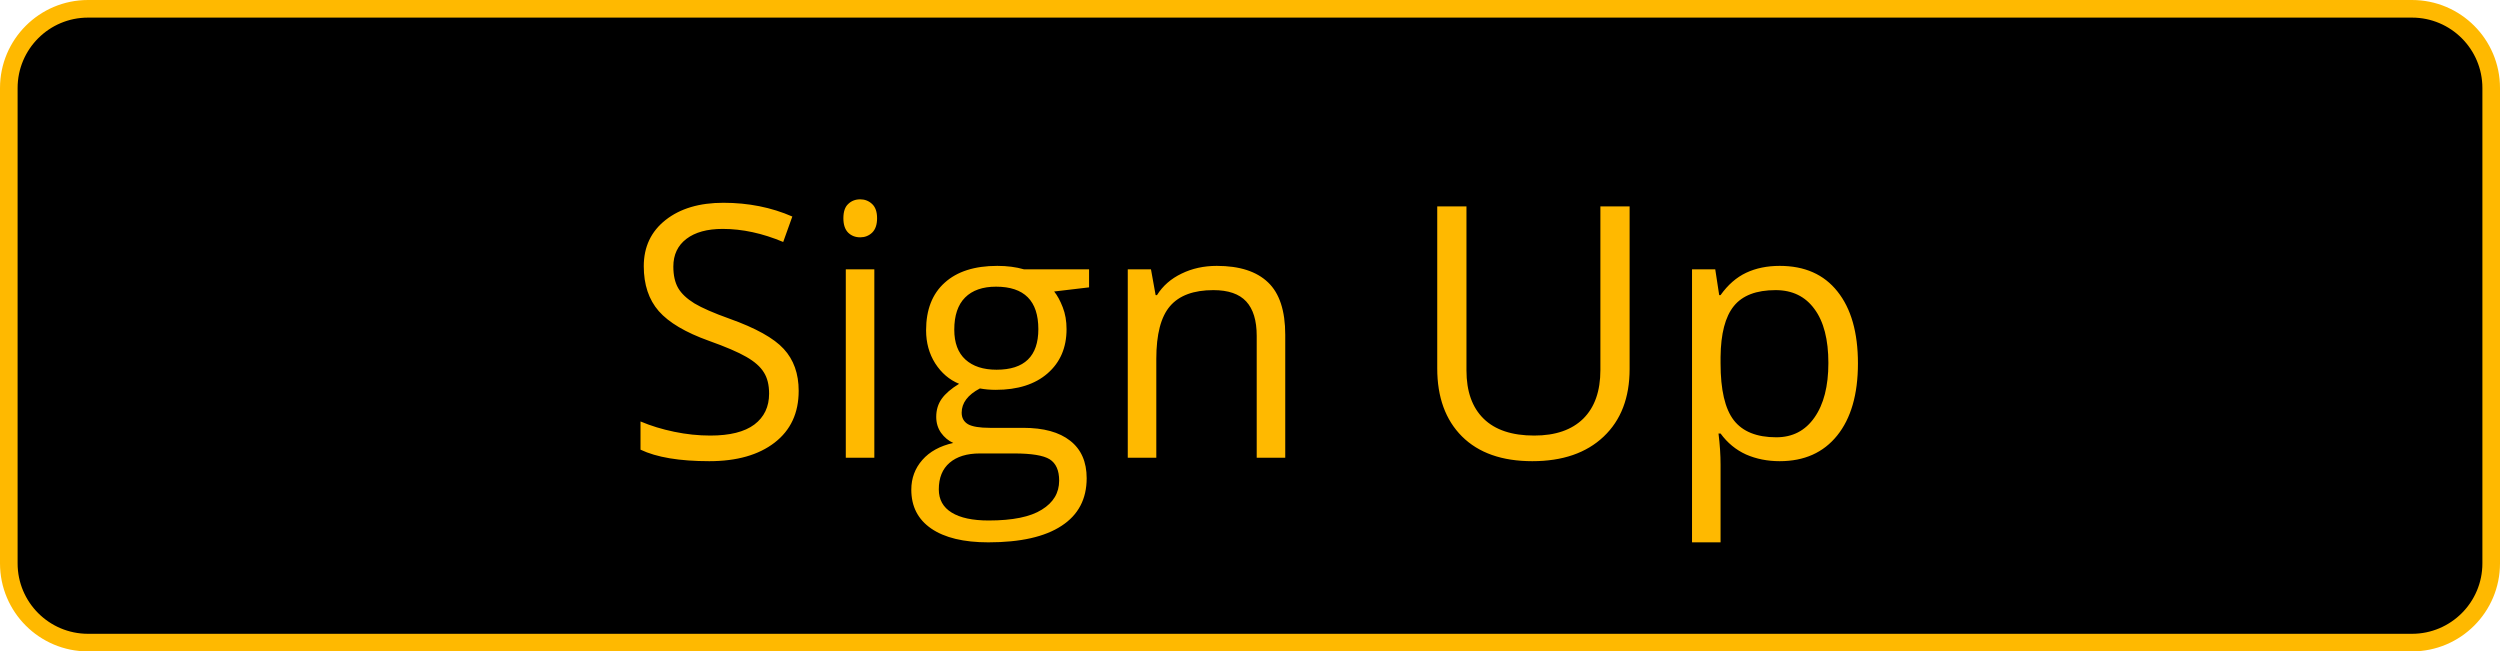<svg width="142" height="37" viewBox="0 0 142 37" fill="none" xmlns="http://www.w3.org/2000/svg">
<path d="M5 0.5H137C139.485 0.5 141.5 2.515 141.5 5V32C141.5 34.485 139.485 36.5 137 36.5H5C2.515 36.5 0.5 34.485 0.5 32V5C0.5 2.515 2.515 0.5 5 0.5Z" fill="black" stroke="#FFB900"/>
<path d="M45.365 22.201C45.365 23.458 44.91 24.438 43.998 25.141C43.087 25.844 41.85 26.195 40.287 26.195C38.594 26.195 37.292 25.977 36.381 25.541V23.939C36.967 24.187 37.605 24.382 38.295 24.525C38.985 24.669 39.669 24.74 40.346 24.74C41.453 24.74 42.286 24.532 42.846 24.115C43.406 23.692 43.685 23.106 43.685 22.357C43.685 21.863 43.585 21.459 43.383 21.146C43.188 20.828 42.855 20.535 42.387 20.268C41.925 20.001 41.218 19.698 40.268 19.359C38.94 18.884 37.989 18.321 37.416 17.67C36.85 17.019 36.566 16.169 36.566 15.121C36.566 14.021 36.98 13.145 37.807 12.494C38.633 11.843 39.727 11.518 41.088 11.518C42.507 11.518 43.812 11.778 45.004 12.299L44.486 13.744C43.308 13.249 42.162 13.002 41.049 13.002C40.17 13.002 39.483 13.191 38.988 13.568C38.493 13.946 38.246 14.47 38.246 15.141C38.246 15.635 38.337 16.042 38.52 16.361C38.702 16.674 39.008 16.963 39.438 17.23C39.874 17.491 40.538 17.781 41.43 18.1C42.927 18.634 43.956 19.206 44.516 19.818C45.082 20.43 45.365 21.225 45.365 22.201ZM49.662 26H48.041V15.297H49.662V26ZM47.904 12.396C47.904 12.025 47.995 11.755 48.178 11.586C48.36 11.41 48.588 11.322 48.861 11.322C49.122 11.322 49.346 11.41 49.535 11.586C49.724 11.762 49.818 12.032 49.818 12.396C49.818 12.761 49.724 13.034 49.535 13.217C49.346 13.393 49.122 13.48 48.861 13.48C48.588 13.48 48.36 13.393 48.178 13.217C47.995 13.034 47.904 12.761 47.904 12.396ZM61.859 15.297V16.322L59.877 16.557C60.059 16.785 60.222 17.084 60.365 17.455C60.508 17.82 60.58 18.233 60.58 18.695C60.58 19.744 60.222 20.58 59.506 21.205C58.79 21.83 57.807 22.143 56.557 22.143C56.238 22.143 55.938 22.116 55.658 22.064C54.968 22.429 54.623 22.888 54.623 23.441C54.623 23.734 54.743 23.953 54.984 24.096C55.225 24.232 55.639 24.301 56.225 24.301H58.119C59.278 24.301 60.167 24.545 60.785 25.033C61.41 25.521 61.723 26.231 61.723 27.162C61.723 28.347 61.247 29.249 60.297 29.867C59.346 30.492 57.96 30.805 56.137 30.805C54.737 30.805 53.656 30.544 52.895 30.023C52.139 29.503 51.762 28.767 51.762 27.816C51.762 27.165 51.97 26.602 52.387 26.127C52.803 25.652 53.389 25.329 54.145 25.16C53.871 25.037 53.64 24.844 53.451 24.584C53.269 24.324 53.178 24.021 53.178 23.676C53.178 23.285 53.282 22.943 53.49 22.65C53.699 22.357 54.027 22.074 54.477 21.801C53.923 21.573 53.471 21.186 53.119 20.639C52.774 20.092 52.602 19.467 52.602 18.764C52.602 17.592 52.953 16.69 53.656 16.059C54.359 15.421 55.355 15.102 56.645 15.102C57.204 15.102 57.709 15.167 58.158 15.297H61.859ZM53.324 27.797C53.324 28.376 53.568 28.816 54.057 29.115C54.545 29.415 55.245 29.564 56.156 29.564C57.517 29.564 58.523 29.359 59.174 28.949C59.831 28.546 60.16 27.995 60.16 27.299C60.16 26.719 59.981 26.316 59.623 26.088C59.265 25.866 58.591 25.756 57.602 25.756H55.658C54.922 25.756 54.35 25.932 53.94 26.283C53.529 26.635 53.324 27.139 53.324 27.797ZM54.203 18.725C54.203 19.473 54.415 20.04 54.838 20.424C55.261 20.808 55.85 21 56.605 21C58.188 21 58.978 20.232 58.978 18.695C58.978 17.087 58.178 16.283 56.576 16.283C55.815 16.283 55.228 16.488 54.818 16.898C54.408 17.309 54.203 17.917 54.203 18.725ZM71.381 26V19.076C71.381 18.204 71.182 17.553 70.785 17.123C70.388 16.693 69.766 16.479 68.92 16.479C67.8 16.479 66.98 16.781 66.459 17.387C65.938 17.992 65.678 18.991 65.678 20.385V26H64.057V15.297H65.375L65.639 16.762H65.717C66.049 16.234 66.514 15.828 67.113 15.541C67.712 15.248 68.38 15.102 69.115 15.102C70.404 15.102 71.374 15.414 72.025 16.039C72.676 16.658 73.002 17.65 73.002 19.018V26H71.381ZM92.562 11.723V20.961C92.562 22.588 92.071 23.868 91.088 24.799C90.105 25.73 88.754 26.195 87.035 26.195C85.316 26.195 83.985 25.727 83.041 24.789C82.103 23.852 81.635 22.562 81.635 20.922V11.723H83.295V21.039C83.295 22.23 83.62 23.145 84.272 23.783C84.922 24.421 85.88 24.74 87.143 24.74C88.347 24.74 89.275 24.421 89.926 23.783C90.577 23.139 90.902 22.217 90.902 21.02V11.723H92.562ZM101.088 26.195C100.391 26.195 99.753 26.068 99.174 25.814C98.601 25.554 98.119 25.157 97.728 24.623H97.611C97.689 25.248 97.728 25.84 97.728 26.4V30.805H96.107V15.297H97.426L97.65 16.762H97.728C98.145 16.176 98.63 15.753 99.184 15.492C99.737 15.232 100.372 15.102 101.088 15.102C102.507 15.102 103.601 15.587 104.369 16.557C105.144 17.527 105.531 18.887 105.531 20.639C105.531 22.396 105.137 23.764 104.35 24.74C103.568 25.71 102.481 26.195 101.088 26.195ZM100.854 16.479C99.76 16.479 98.969 16.781 98.481 17.387C97.992 17.992 97.742 18.956 97.728 20.277V20.639C97.728 22.143 97.979 23.22 98.481 23.871C98.982 24.516 99.786 24.838 100.893 24.838C101.817 24.838 102.54 24.463 103.061 23.715C103.588 22.966 103.852 21.934 103.852 20.619C103.852 19.285 103.588 18.262 103.061 17.553C102.54 16.837 101.804 16.479 100.854 16.479Z" fill="#FFB900"/>
</svg>

